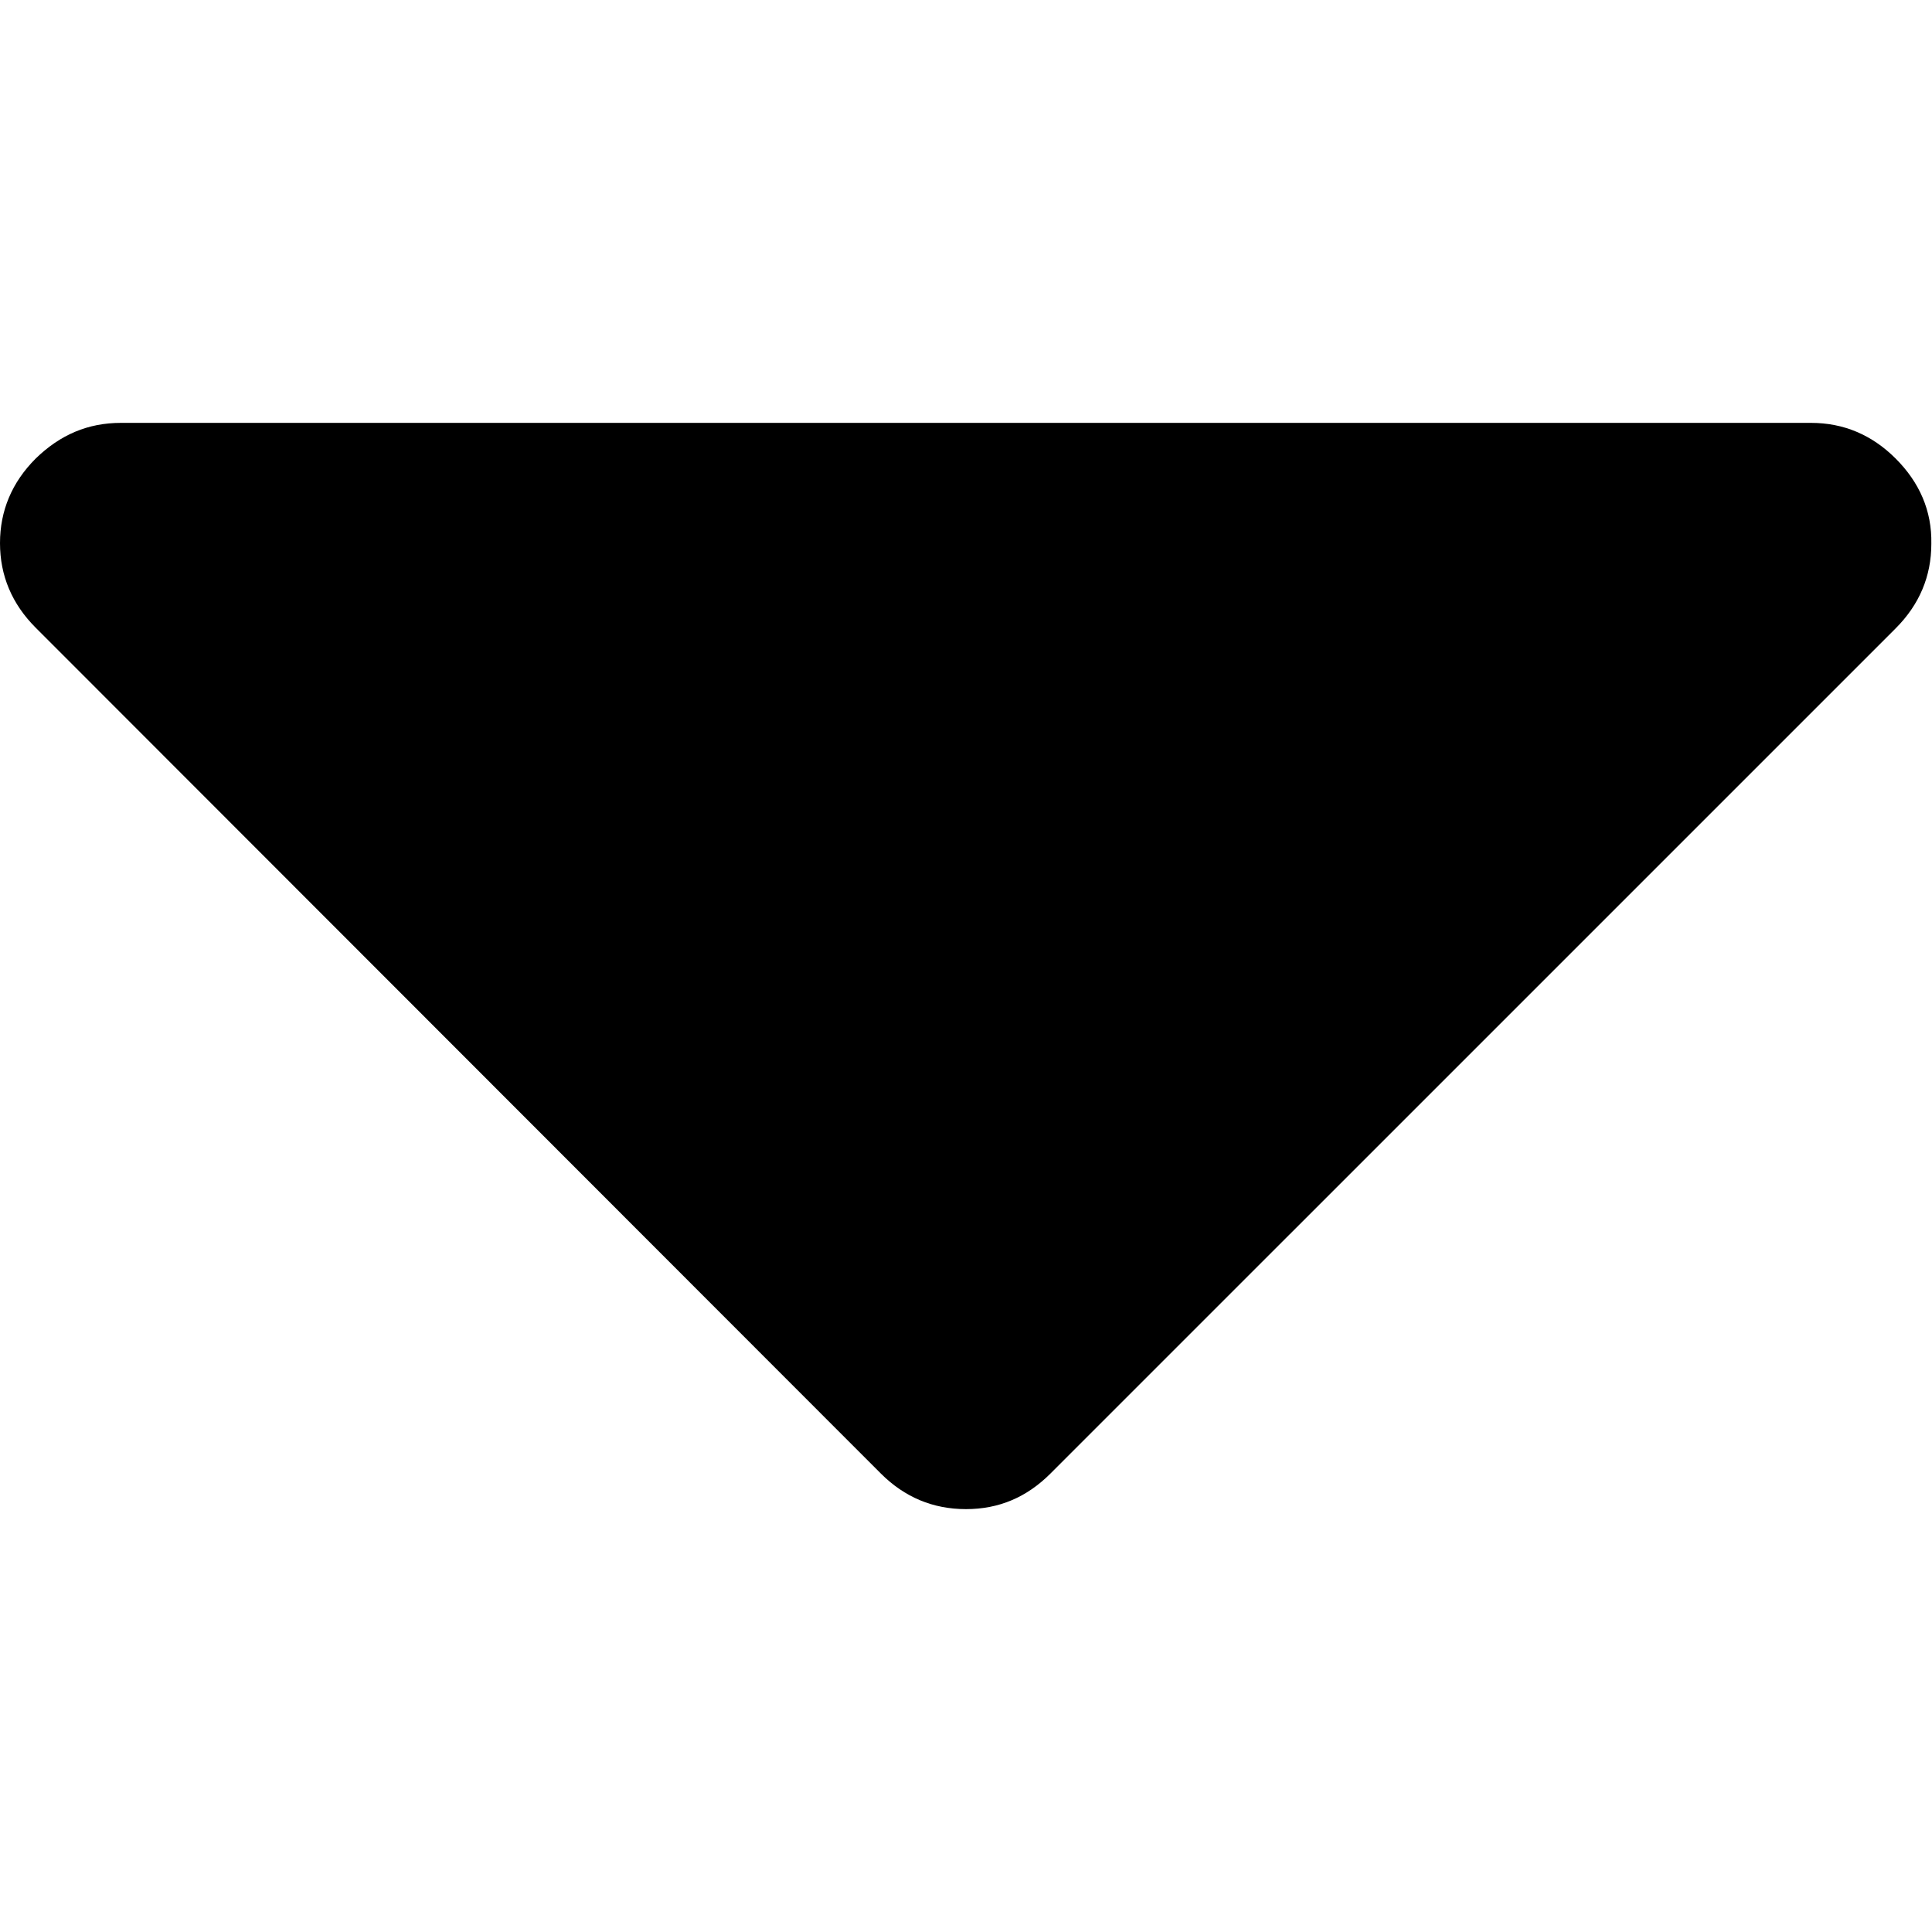 <svg xmlns="http://www.w3.org/2000/svg" viewBox="0 0 292.4 292.4"><path d="M286.9 69.4c-3.6-3.6-7.9-5.4-12.8-5.4H18.3c-5 0-9.2 1.8-12.9 5.4C1.8 73 0 77.3 0 82.2S1.8 91.4 5.4 95l127.9 128c3.6 3.6 7.9 5.4 12.9 5.4s9.2-1.8 12.8-5.4L286.9 95.1c3.6-3.6 5.4-7.9 5.4-12.8.1-5-1.8-9.3-5.4-12.9z"/></svg>